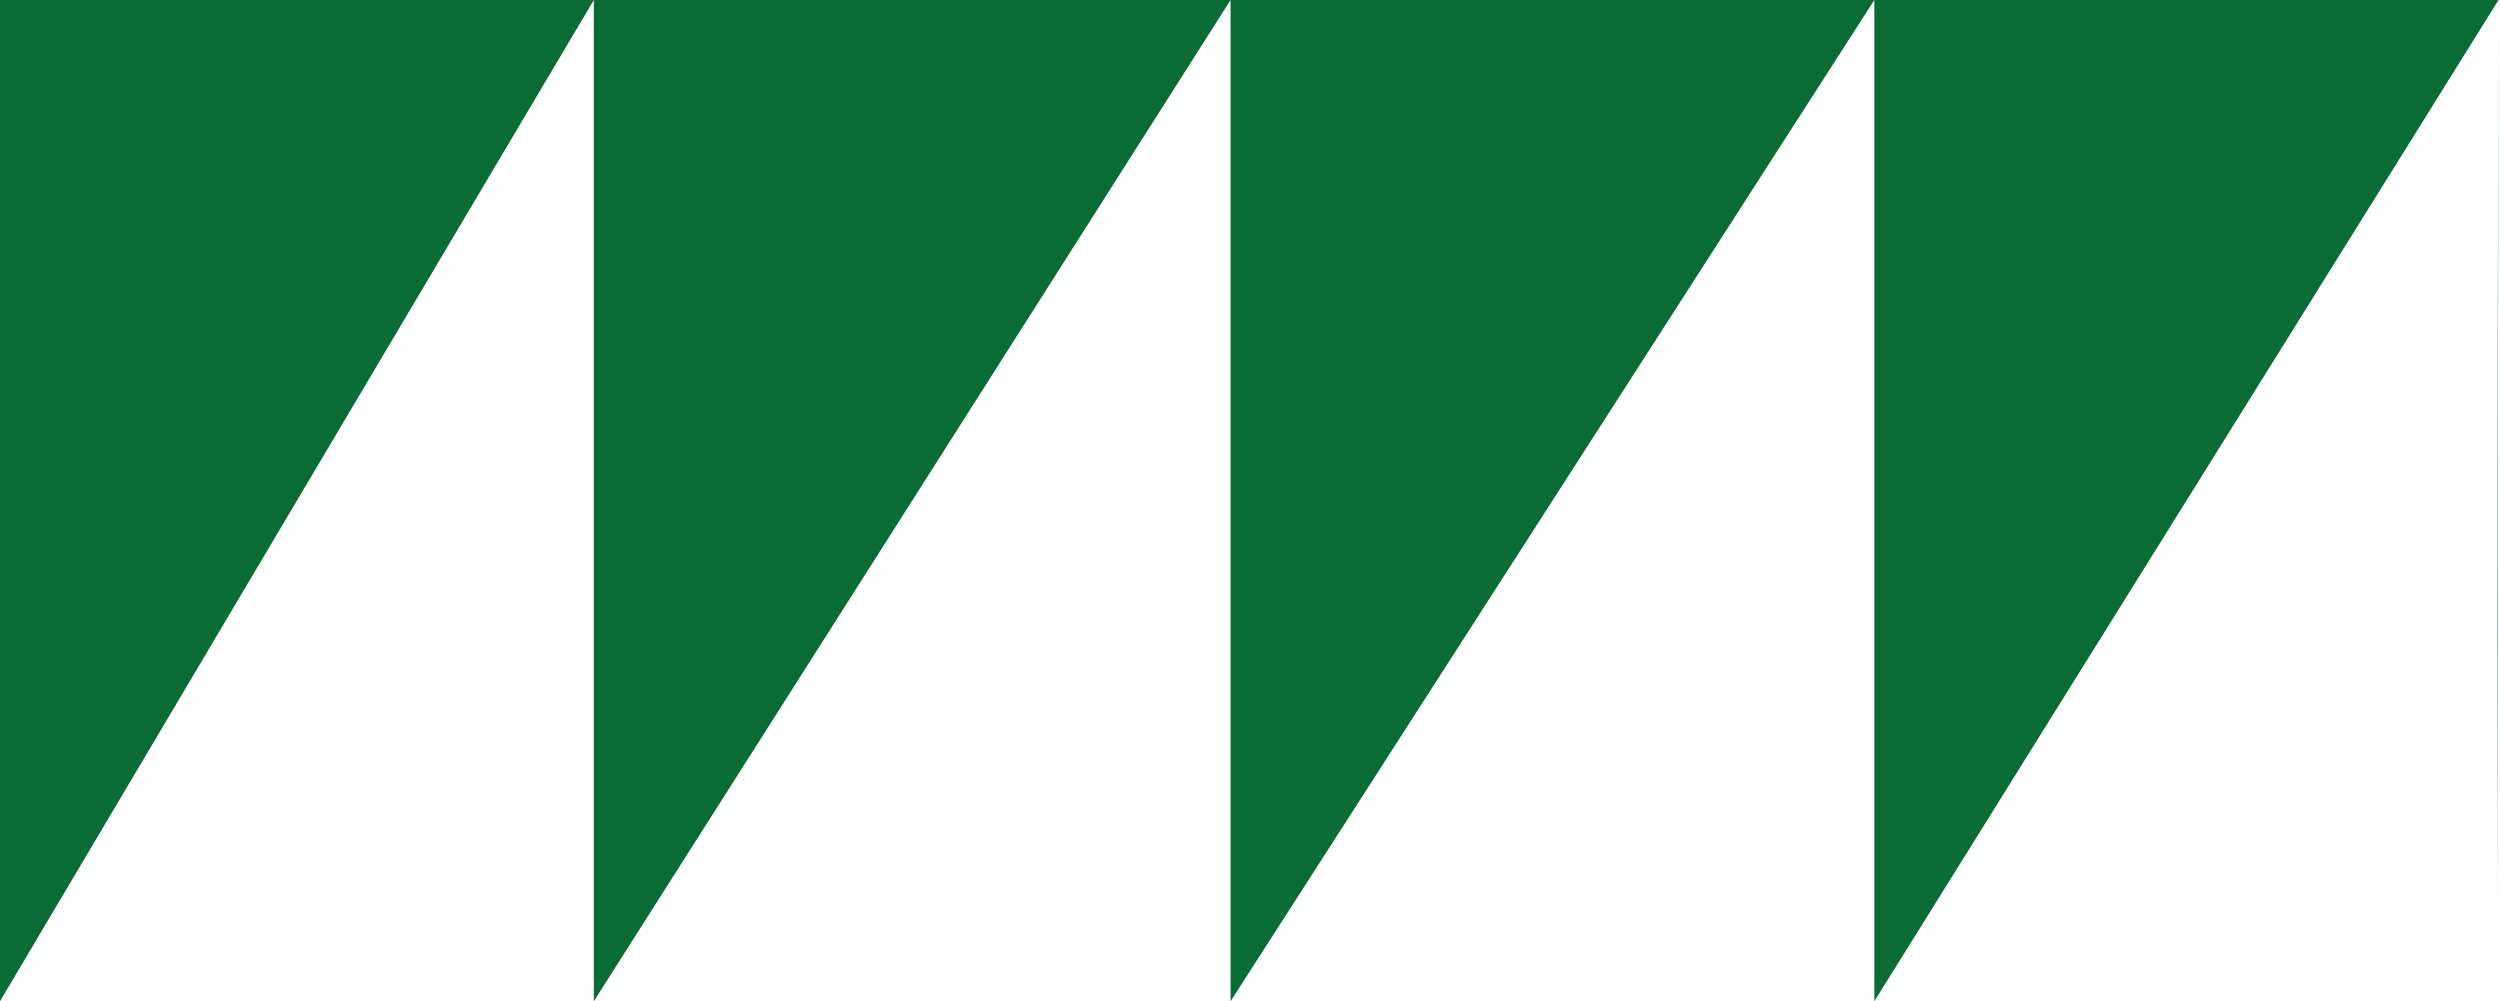 <svg width="397" height="159" viewBox="0 0 397 159" fill="none" xmlns="http://www.w3.org/2000/svg">
<path d="M0 159V6.62357e-05L94.298 0L195.416 6.62357e-05H297.645H396.766L396.54 145.025V100.172L396.766 6.62357e-05L297.645 159V6.62357e-05L195.416 159V6.62357e-05L94.298 159V0L0 159Z" fill="#0A6C35"/>
</svg>
